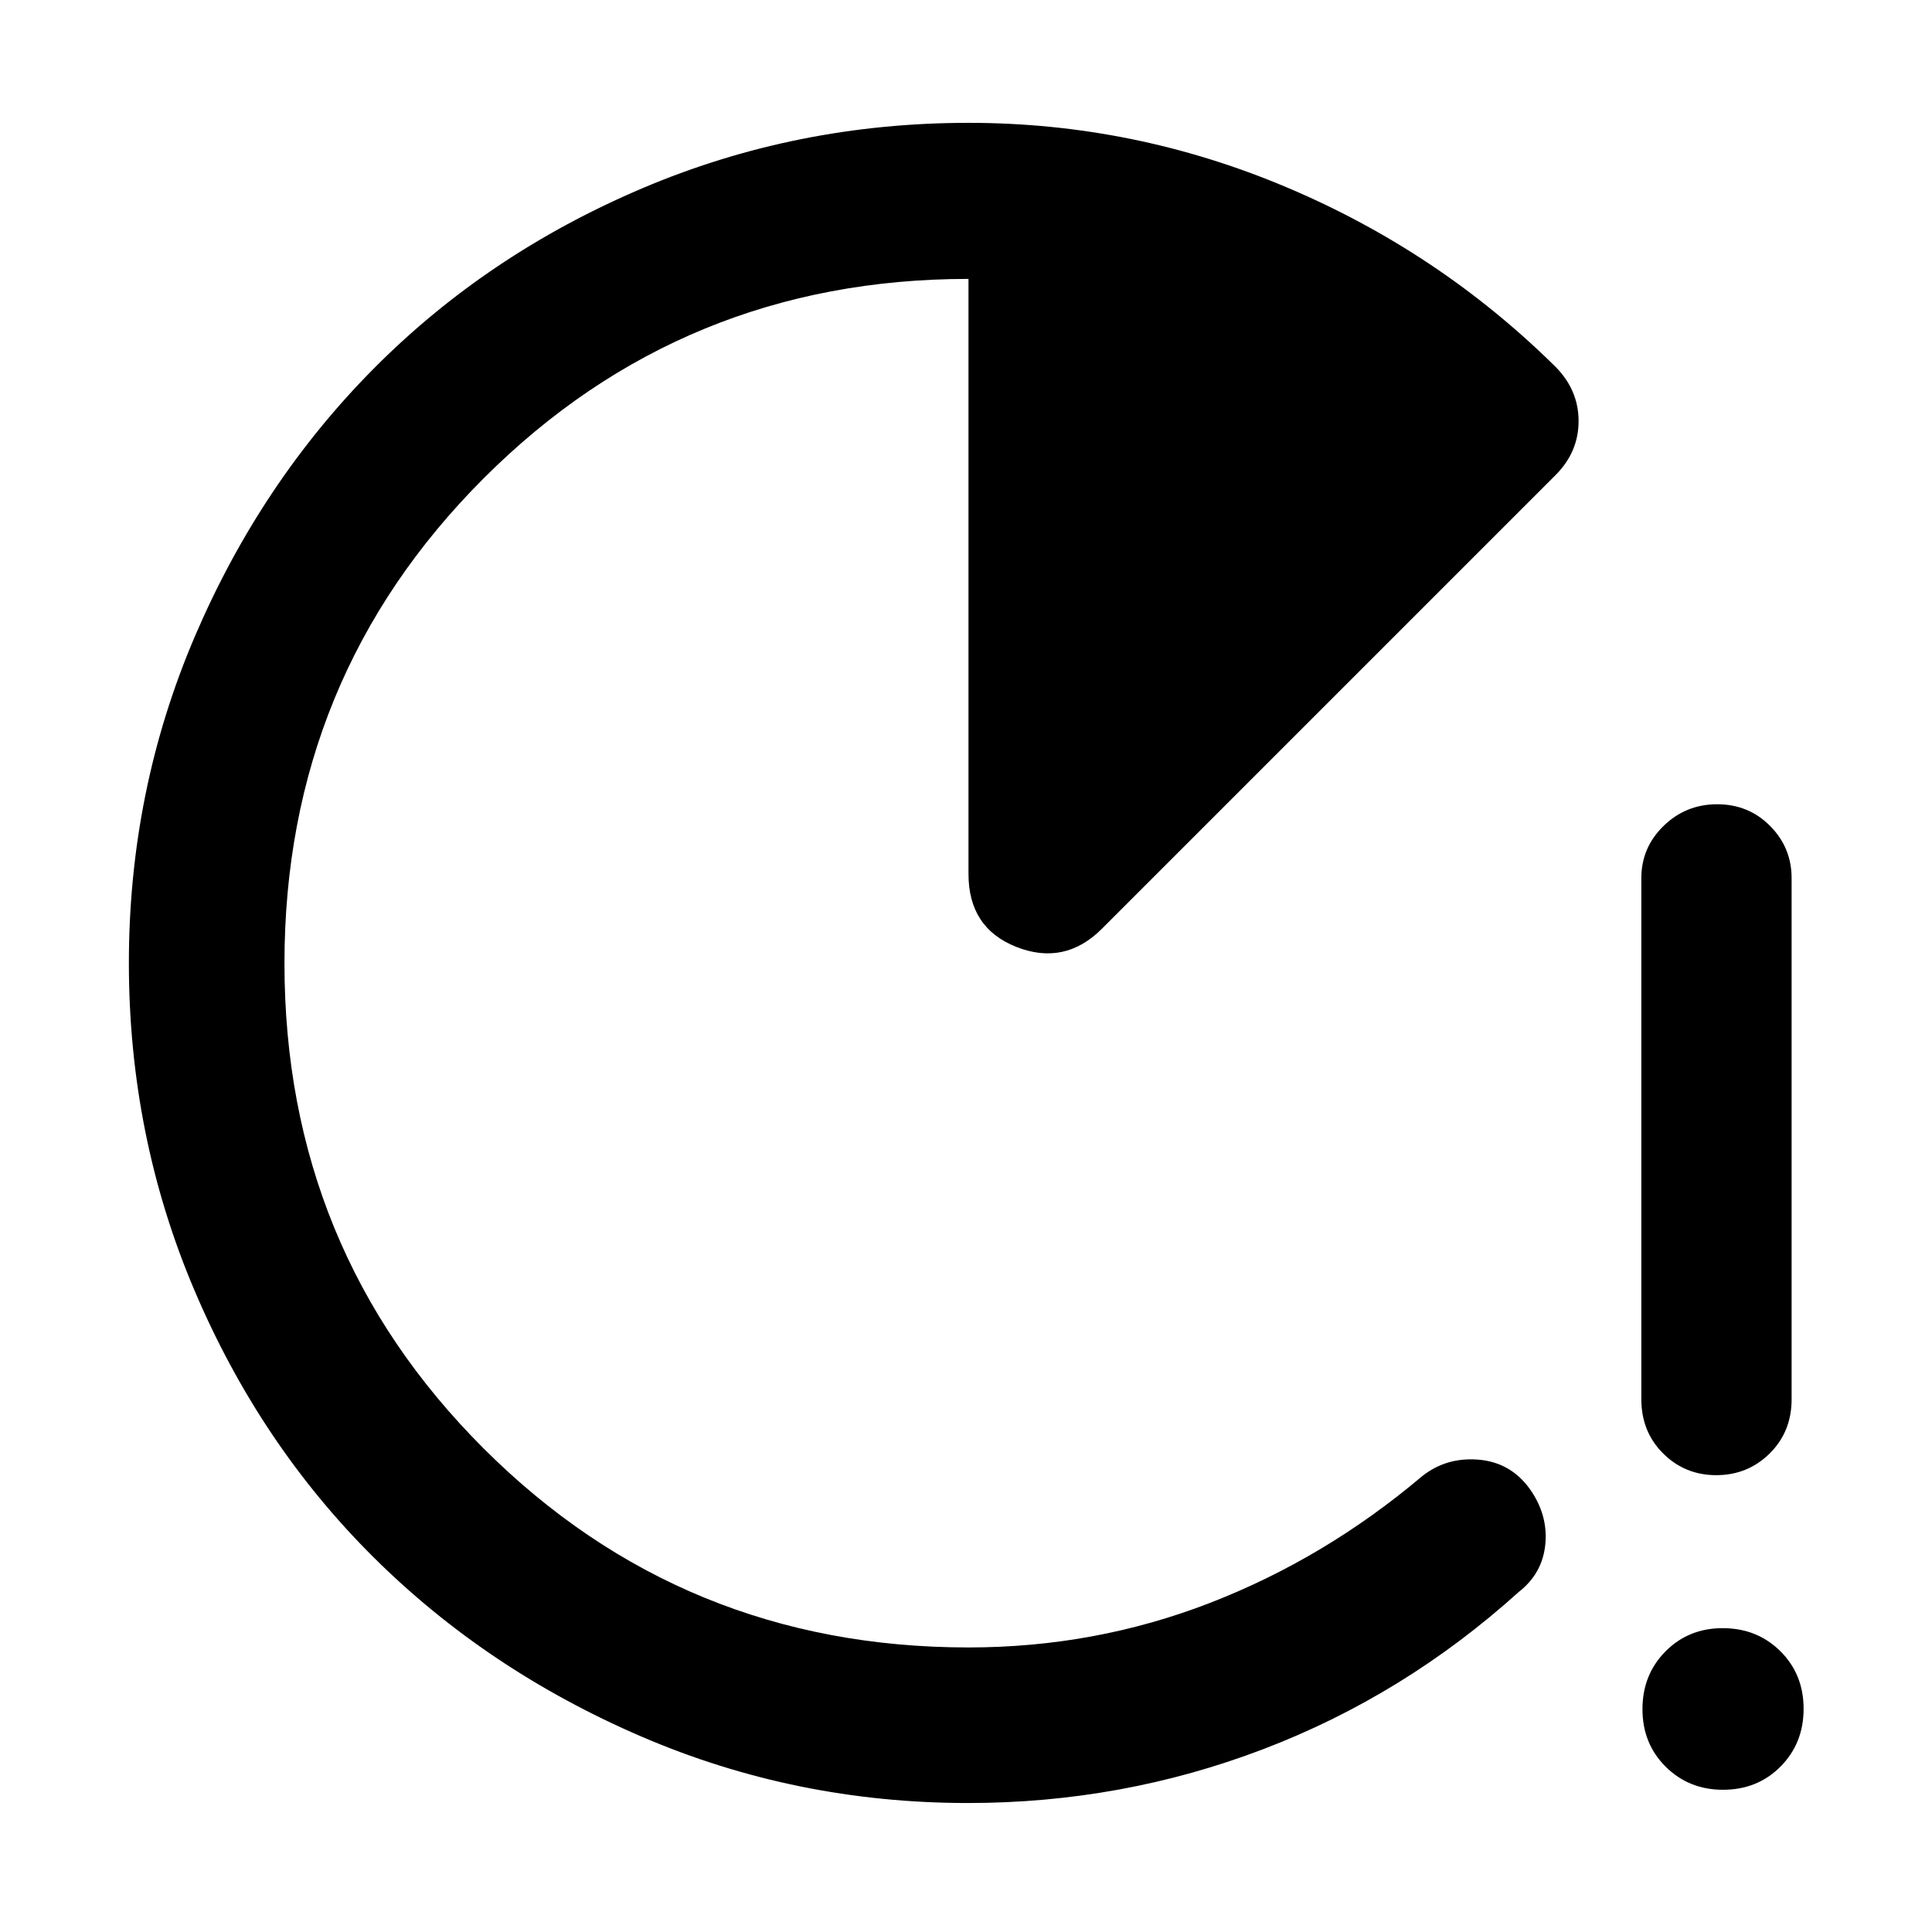 <svg xmlns="http://www.w3.org/2000/svg" height="48" viewBox="0 -960 960 960" width="48"><path d="M852.79-227q-15.54 0-26.38-10.78-10.84-10.79-10.84-26.94v-258.93q0-15.18 11.05-25.95t26.64-10.77q15.59 0 26.28 10.77 10.7 10.77 10.7 25.95v258.93q0 16.15-10.9 26.94Q868.43-227 852.79-227Zm3.34 156.33q-16.92 0-28.46-11.46-11.54-11.45-11.54-28.61t11.45-28.7q11.46-11.54 28.38-11.54 17.16 0 28.7 11.46 11.54 11.45 11.54 28.61t-11.46 28.7q-11.45 11.54-28.61 11.54ZM481-64.09q-85.55 0-162.25-33.01-76.69-33.01-133.17-89.14-56.49-56.13-89.01-132.72-32.53-76.59-32.53-162.52 0-85.68 32.8-162.32 32.8-76.64 89.1-133.28t132.98-89.26q76.67-32.62 162.32-32.62 82.19 0 157.96 31.98 75.76 31.98 133.71 89.22 11.48 11.6 11.48 27 0 15.39-11.48 26.87L547.3-498.28q-18.43 18.19-42.25 8.81-23.81-9.39-23.81-36.25v-295.69q-141.81 0-240.85 99.03-99.04 99.04-99.04 241.04 0 142.24 98.98 241.09 98.99 98.86 240.91 98.86 62.87 0 120-22.14t105.41-62.95q11.96-9.48 27.8-8.24 15.83 1.24 25.43 14.2 9.36 12.95 8 27.67-1.36 14.72-13.31 23.96-56.92 51.38-127 78.09T481-64.09Z"/></svg>